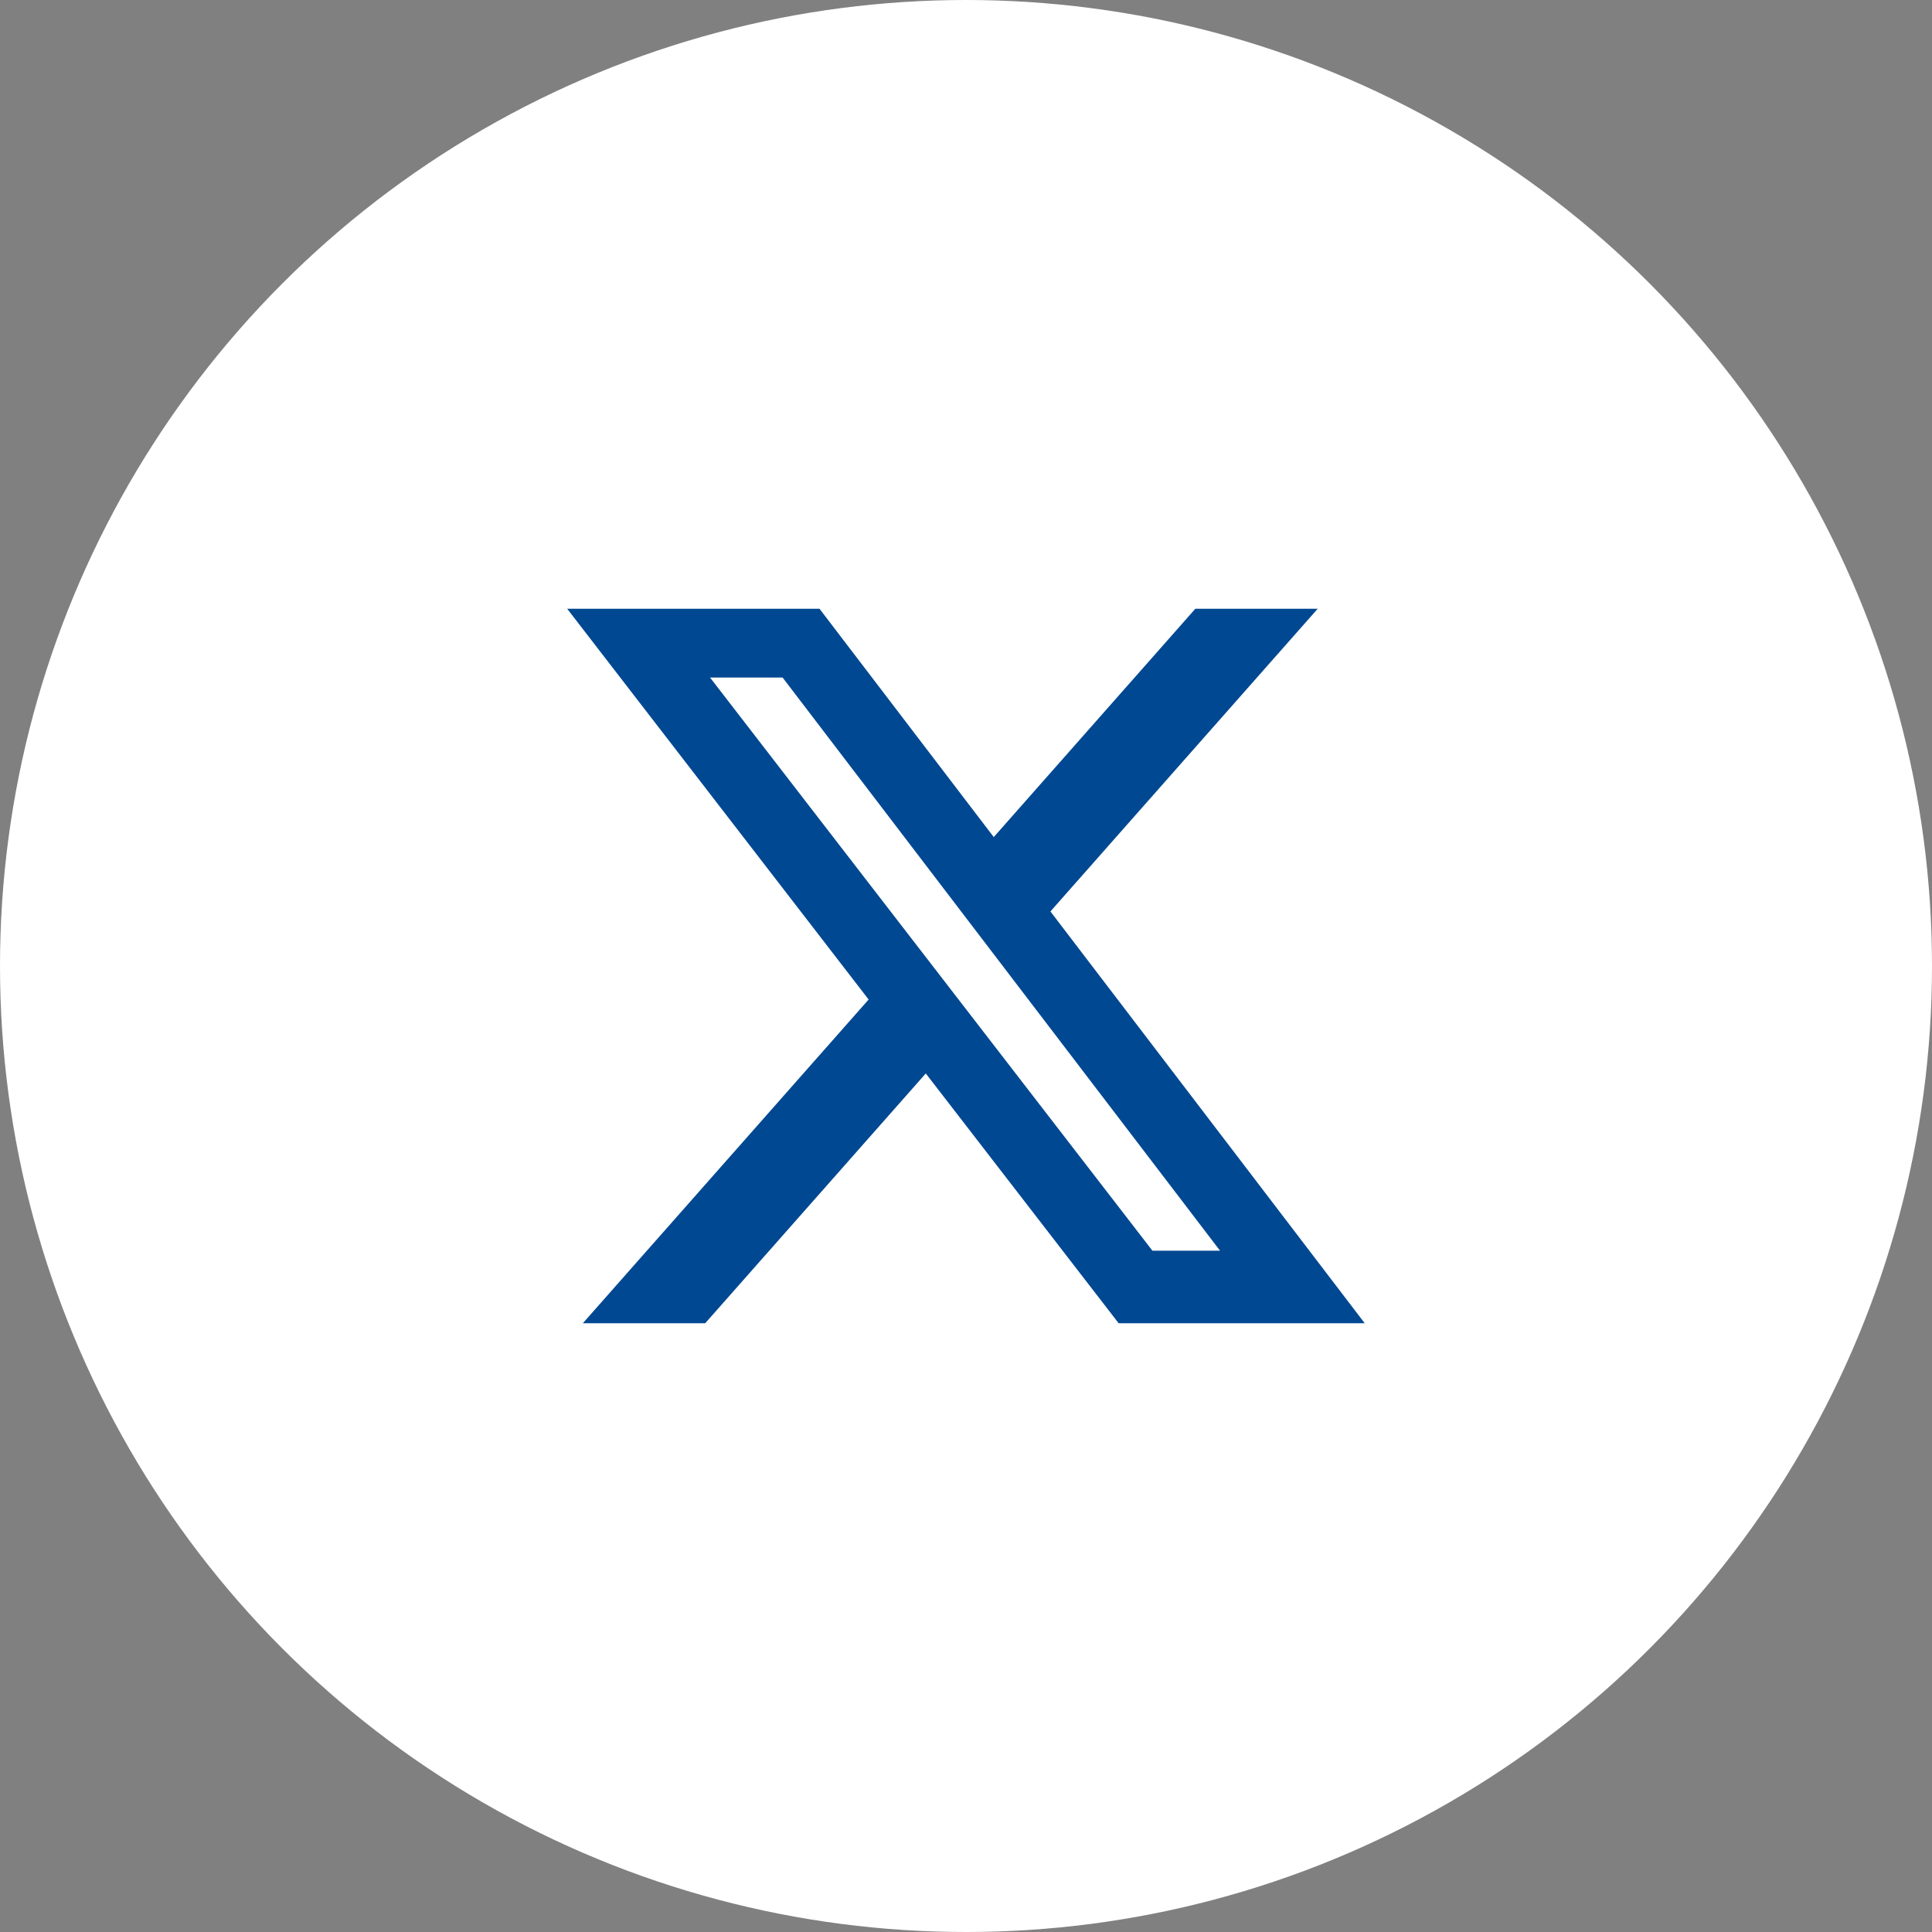 <svg xmlns="http://www.w3.org/2000/svg" width="60" height="60" viewBox="0 0 60 60">
  <rect x="0" y="0" width="60" height="60" fill="#808080" stroke="none"/>
  <g id="Group_452" data-name="Group 452" transform="translate(-1739 -5398)">
    <circle id="Ellipse_8" data-name="Ellipse 8" cx="30" cy="30" r="30" transform="translate(1739 5398)" fill="#fff"/>
    <g id="Group_451" data-name="Group 451" transform="translate(1672.551 5316.906)">
      <path id="Path_31" data-name="Path 31" d="M103.571,100h3.8l-8.3,9.4,9.761,12.789H101.19L95.2,114.431l-6.85,7.757h-3.8l8.875-10.053L84.064,100H91.9l5.411,7.09Zm-1.333,19.935h2.1l-13.585-17.8H88.5Z" fill="#004891"/>
    </g>
  </g>
</svg>
